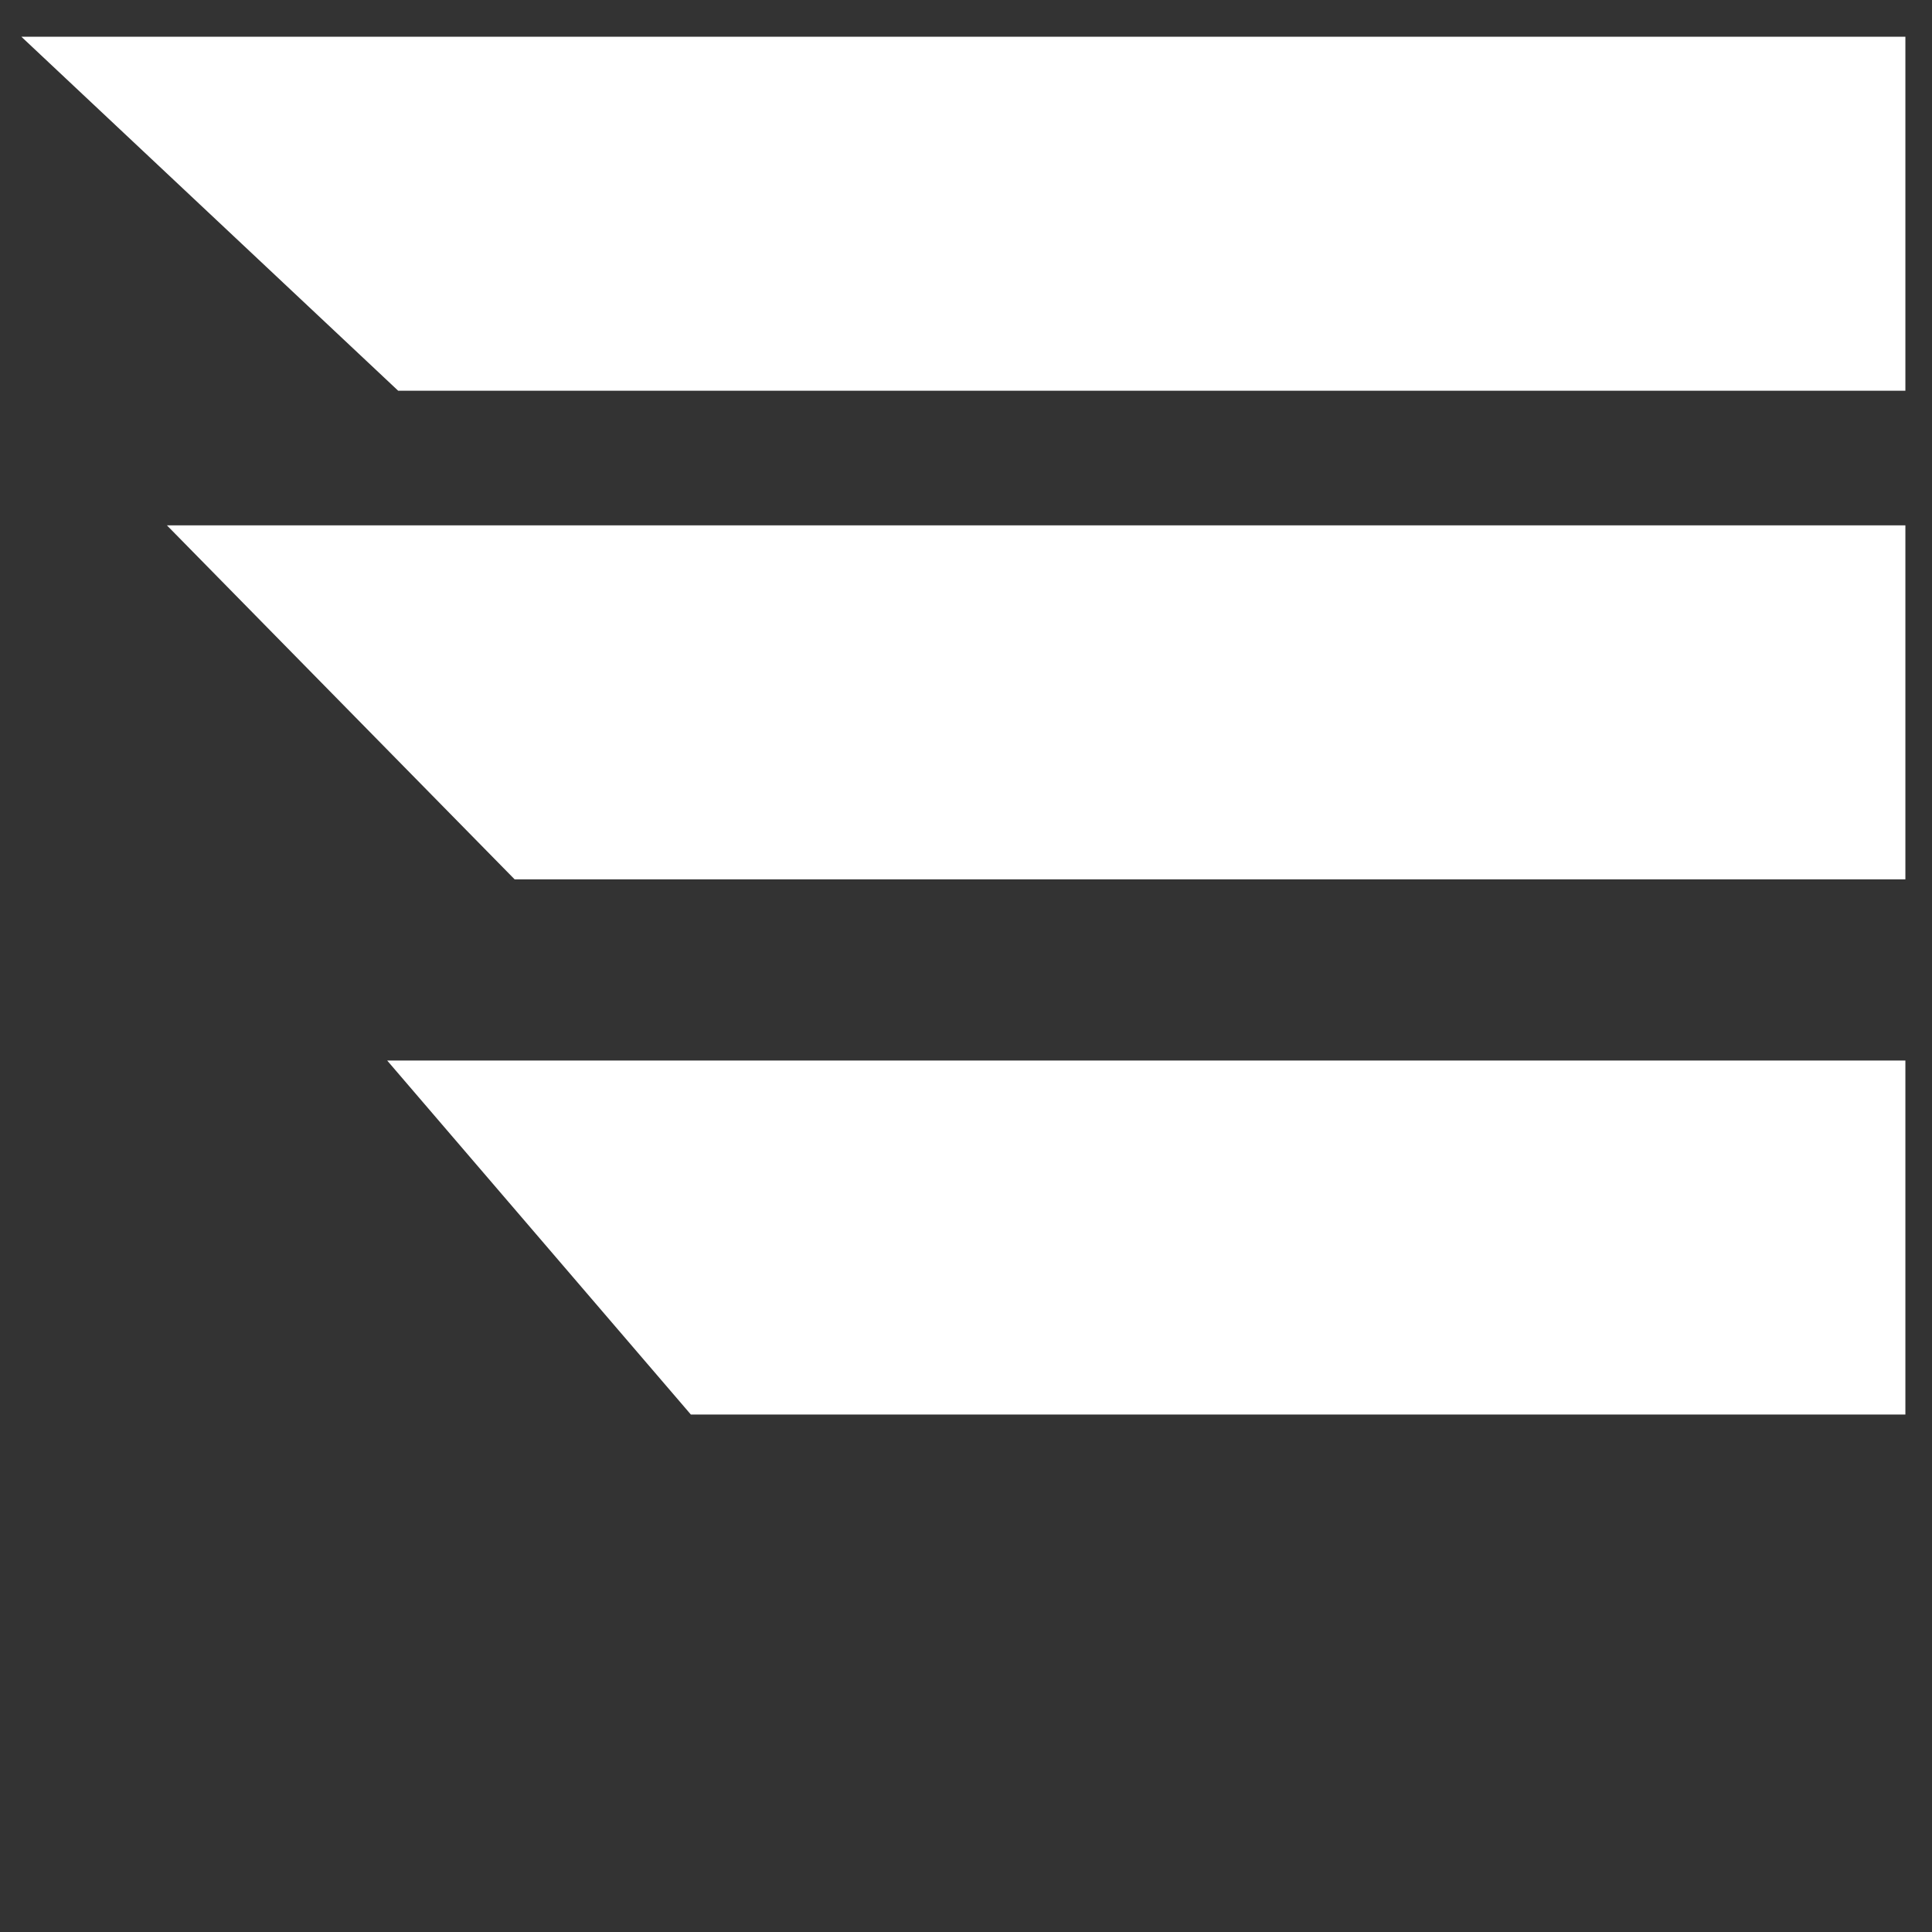 <svg width="40" height="40" xmlns="http://www.w3.org/2000/svg">
 <rect width="100%" height="100%" fill="#333333" stroke="none"/>
 <g>
  <title>Layer 1</title>
  <path transform="rotate(-90 505.038 107.55)" stroke="#000" id="svg_6" d="m773.154,220.269l26.846,-53.154l0,265.771l-26.846,0l0,-212.617z" stroke-width="0" fill="#fff"/>
  <path transform="rotate(-90 19.946 4.426)" stroke-width="0" stroke="#000" id="svg_1" d="m16.282,-7.276l7.329,-7.801l0,39.006l-7.329,0l0,-31.205z" fill="#fff"/>
  <path transform="rotate(-90 21.453 14.541)" stroke="#000" stroke-width="0" id="svg_5" d="m17.788,3.743l7.329,-7.199l0,35.993l-7.329,0l0,-28.795z" fill="#fff"/>
  <path transform="rotate(-90 23.733 25.621)" stroke="#000" stroke-width="0" id="svg_7" d="m20.068,16.191l7.329,-6.287l0,31.433l-7.329,0l0,-25.147z" fill="#fff"/>
 </g>

</svg>